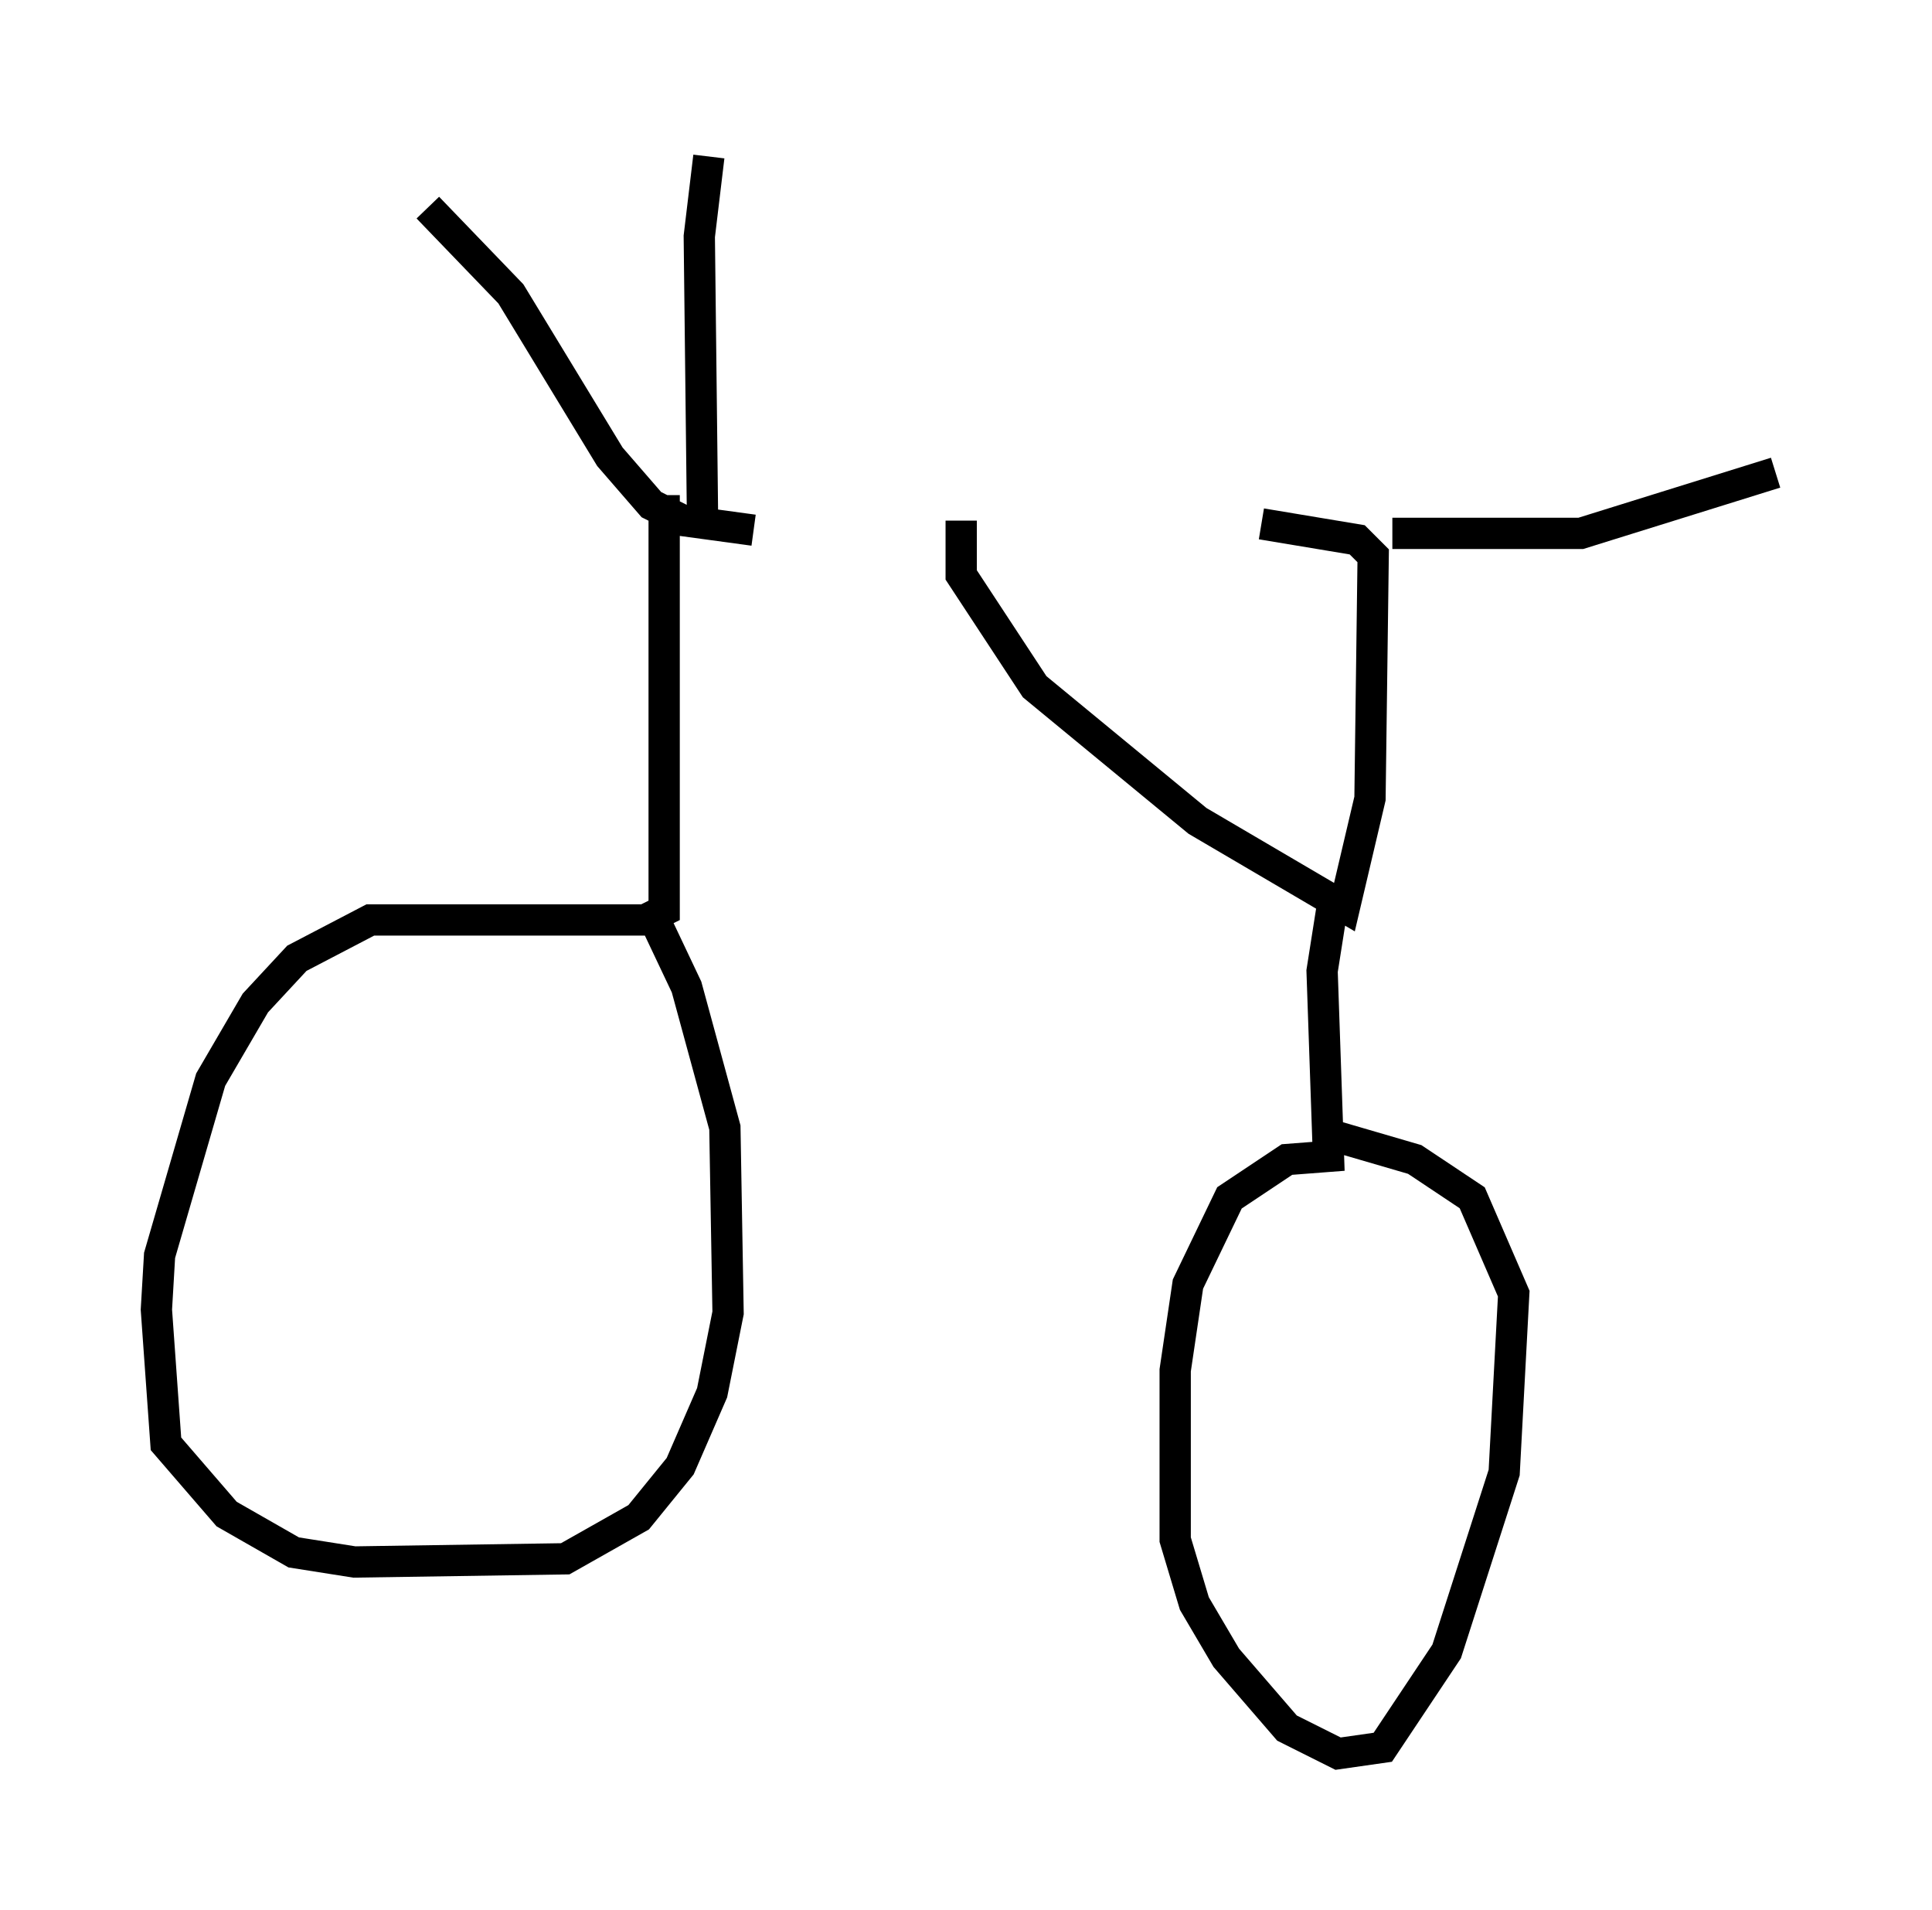 <?xml version="1.0" encoding="utf-8" ?>
<svg baseProfile="full" height="61.042" version="1.1" width="61.757" xmlns="http://www.w3.org/2000/svg" xmlns:ev="http://www.w3.org/2001/xml-events" xmlns:xlink="http://www.w3.org/1999/xlink"><defs /><rect fill="white" height="61.042" width="61.757" x="0" y="0" /><path d="M41.852, 17.25 m-17.763, -0.306 l-2.246, -0.306 -1.021, -0.51 l-1.327, -1.531 -3.165, -5.206 l-2.654, -2.756 m8.779, 9.8 l-0.102, -8.881 0.306, -2.552 m-1.429, 10.821 l0.0, 13.271 -0.613, 0.306 l-8.779, 0.0 -2.348, 1.225 l-1.327, 1.429 -1.429, 2.45 l-1.633, 5.615 -0.102, 1.735 l0.306, 4.288 1.94, 2.246 l2.144, 1.225 1.94, 0.306 l6.738, -0.102 2.348, -1.327 l1.327, -1.633 1.021, -2.348 l0.51, -2.552 -0.102, -5.921 l-1.225, -4.492 -0.919, -1.94 m9.698, -12.965 l0.0, 1.735 2.348, 3.573 l5.206, 4.288 4.696, 2.756 l0.817, -3.471 0.102, -7.758 l-0.51, -0.51 -3.063, -0.51 m2.246, 12.352 l-0.306, 1.94 0.204, 5.921 l-1.327, 0.102 -1.838, 1.225 l-1.327, 2.756 -0.408, 2.756 l0.0, 5.41 0.613, 2.042 l1.021, 1.735 1.94, 2.246 l1.633, 0.817 1.429, -0.204 l2.042, -3.063 1.838, -5.717 l0.306, -5.717 -1.327, -3.063 l-1.838, -1.225 -2.45, -0.715 m1.735, -19.294 l6.023, 0.0 6.227, -1.94 " fill="none" stroke="black" stroke-width="1" /></svg>